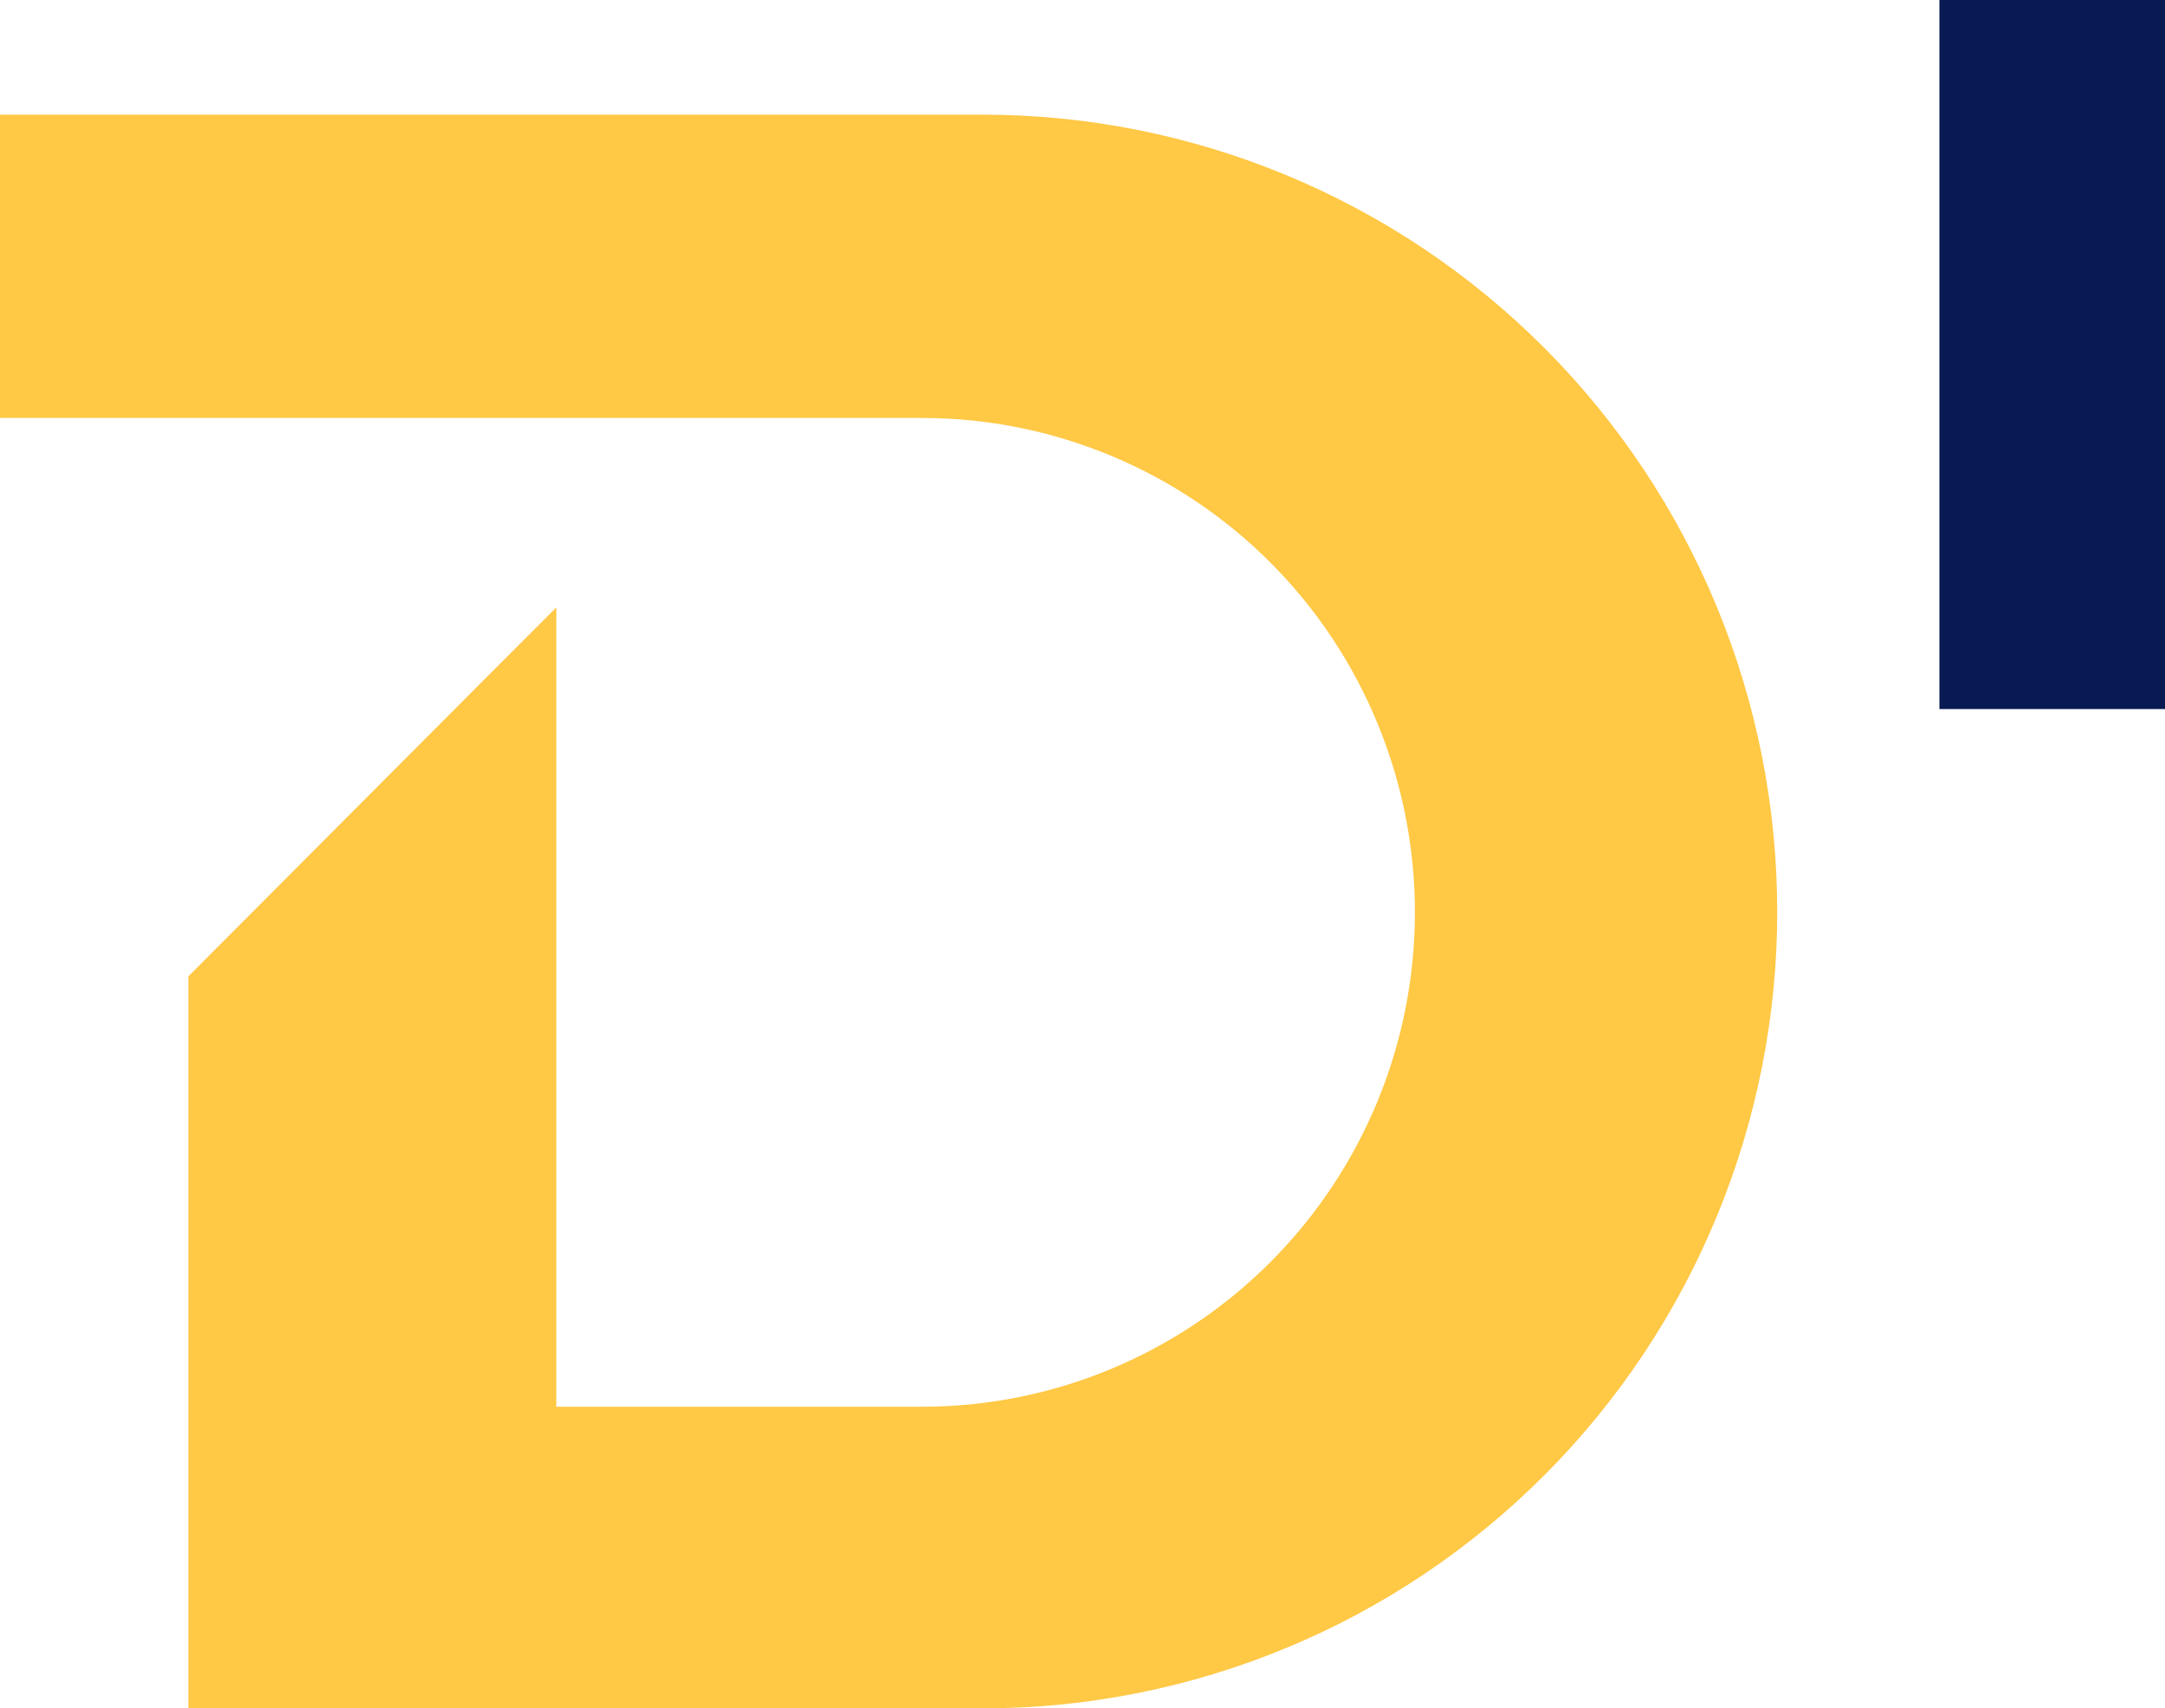 <?xml version="1.0" encoding="UTF-8" standalone="no"?>
<svg
   xmlns:dc="http://purl.org/dc/elements/1.1/"
   xmlns:cc="http://creativecommons.org/ns#"
   xmlns:rdf="http://www.w3.org/1999/02/22-rdf-syntax-ns#"
   xmlns:svg="http://www.w3.org/2000/svg"
   xmlns="http://www.w3.org/2000/svg"
   xmlns:sodipodi="http://sodipodi.sourceforge.net/DTD/sodipodi-0.dtd"
   xmlns:inkscape="http://www.inkscape.org/namespaces/inkscape"
   viewBox="0 0 38.487 30.366"
   fill="none"
   version="1.1"
   id="svg41"
   sodipodi:docname="logo-small.svg"
   width="38.487"
   height="30.366"
   inkscape:version="1.0.2-2 (e86c870879, 2021-01-15)">
  <sodipodi:namedview
     pagecolor="#ffffff"
     bordercolor="#666666"
     borderopacity="1"
     objecttolerance="10"
     gridtolerance="10"
     guidetolerance="10"
     inkscape:pageopacity="0"
     inkscape:pageshadow="2"
     inkscape:window-width="1280"
     inkscape:window-height="737"
     id="namedview43"
     showgrid="false"
     fit-margin-top="0"
     fit-margin-left="0"
     fit-margin-right="0"
     fit-margin-bottom="0"
     inkscape:zoom="8.1615385"
     inkscape:cx="68.892403"
     inkscape:cy="23"
     inkscape:window-x="-8"
     inkscape:window-y="-8"
     inkscape:window-maximized="1"
     inkscape:current-layer="g34"
     inkscape:document-rotation="0" />
  <g
     clip-path="url(#clip0)"
     id="g34">
    <path
       d="m 31.594,16.202 c 2e-4,1.86 -0.365,3.702 -1.075,5.42 -0.71,1.719 -1.75,3.28 -3.061,4.595 -1.312,1.315 -2.868,2.359 -4.582,3.07 -1.714,0.712 -3.55,1.078 -5.405,1.078 H 3.348 V 17.355 L 8.715,11.972 9.89,10.796 v 14.208 h 6.501 c 2.324,0 4.553,-0.926 6.196,-2.574 1.643,-1.648 2.566,-3.883 2.566,-6.214 0,-2.33 -0.923,-4.566 -2.566,-6.214 C 20.944,8.355 18.715,7.429 16.392,7.429 H 0 v -5.391 h 17.157 c 0.102,0 0.206,0 0.308,0 1.855,-7e-4 3.692,0.365 5.406,1.077 1.714,0.711 3.272,1.755 4.584,3.07 1.312,1.315 2.353,2.877 3.063,4.596 0.71,1.719 1.075,3.561 1.075,5.422 z"
       fill="#FFC845"
       id="path24" />
    <path
       d="M 38.487,0 H 34.477 V 12.603 H 38.487"
       fill="#071A52"
       id="path30" />
  </g>
  <defs
     id="defs39">
    <clipPath
       id="clip0">
      <rect
         width="130"
         height="46"
         fill="#ffffff"
         id="rect36"
         x="0"
         y="0" />
    </clipPath>
  </defs>
</svg>
